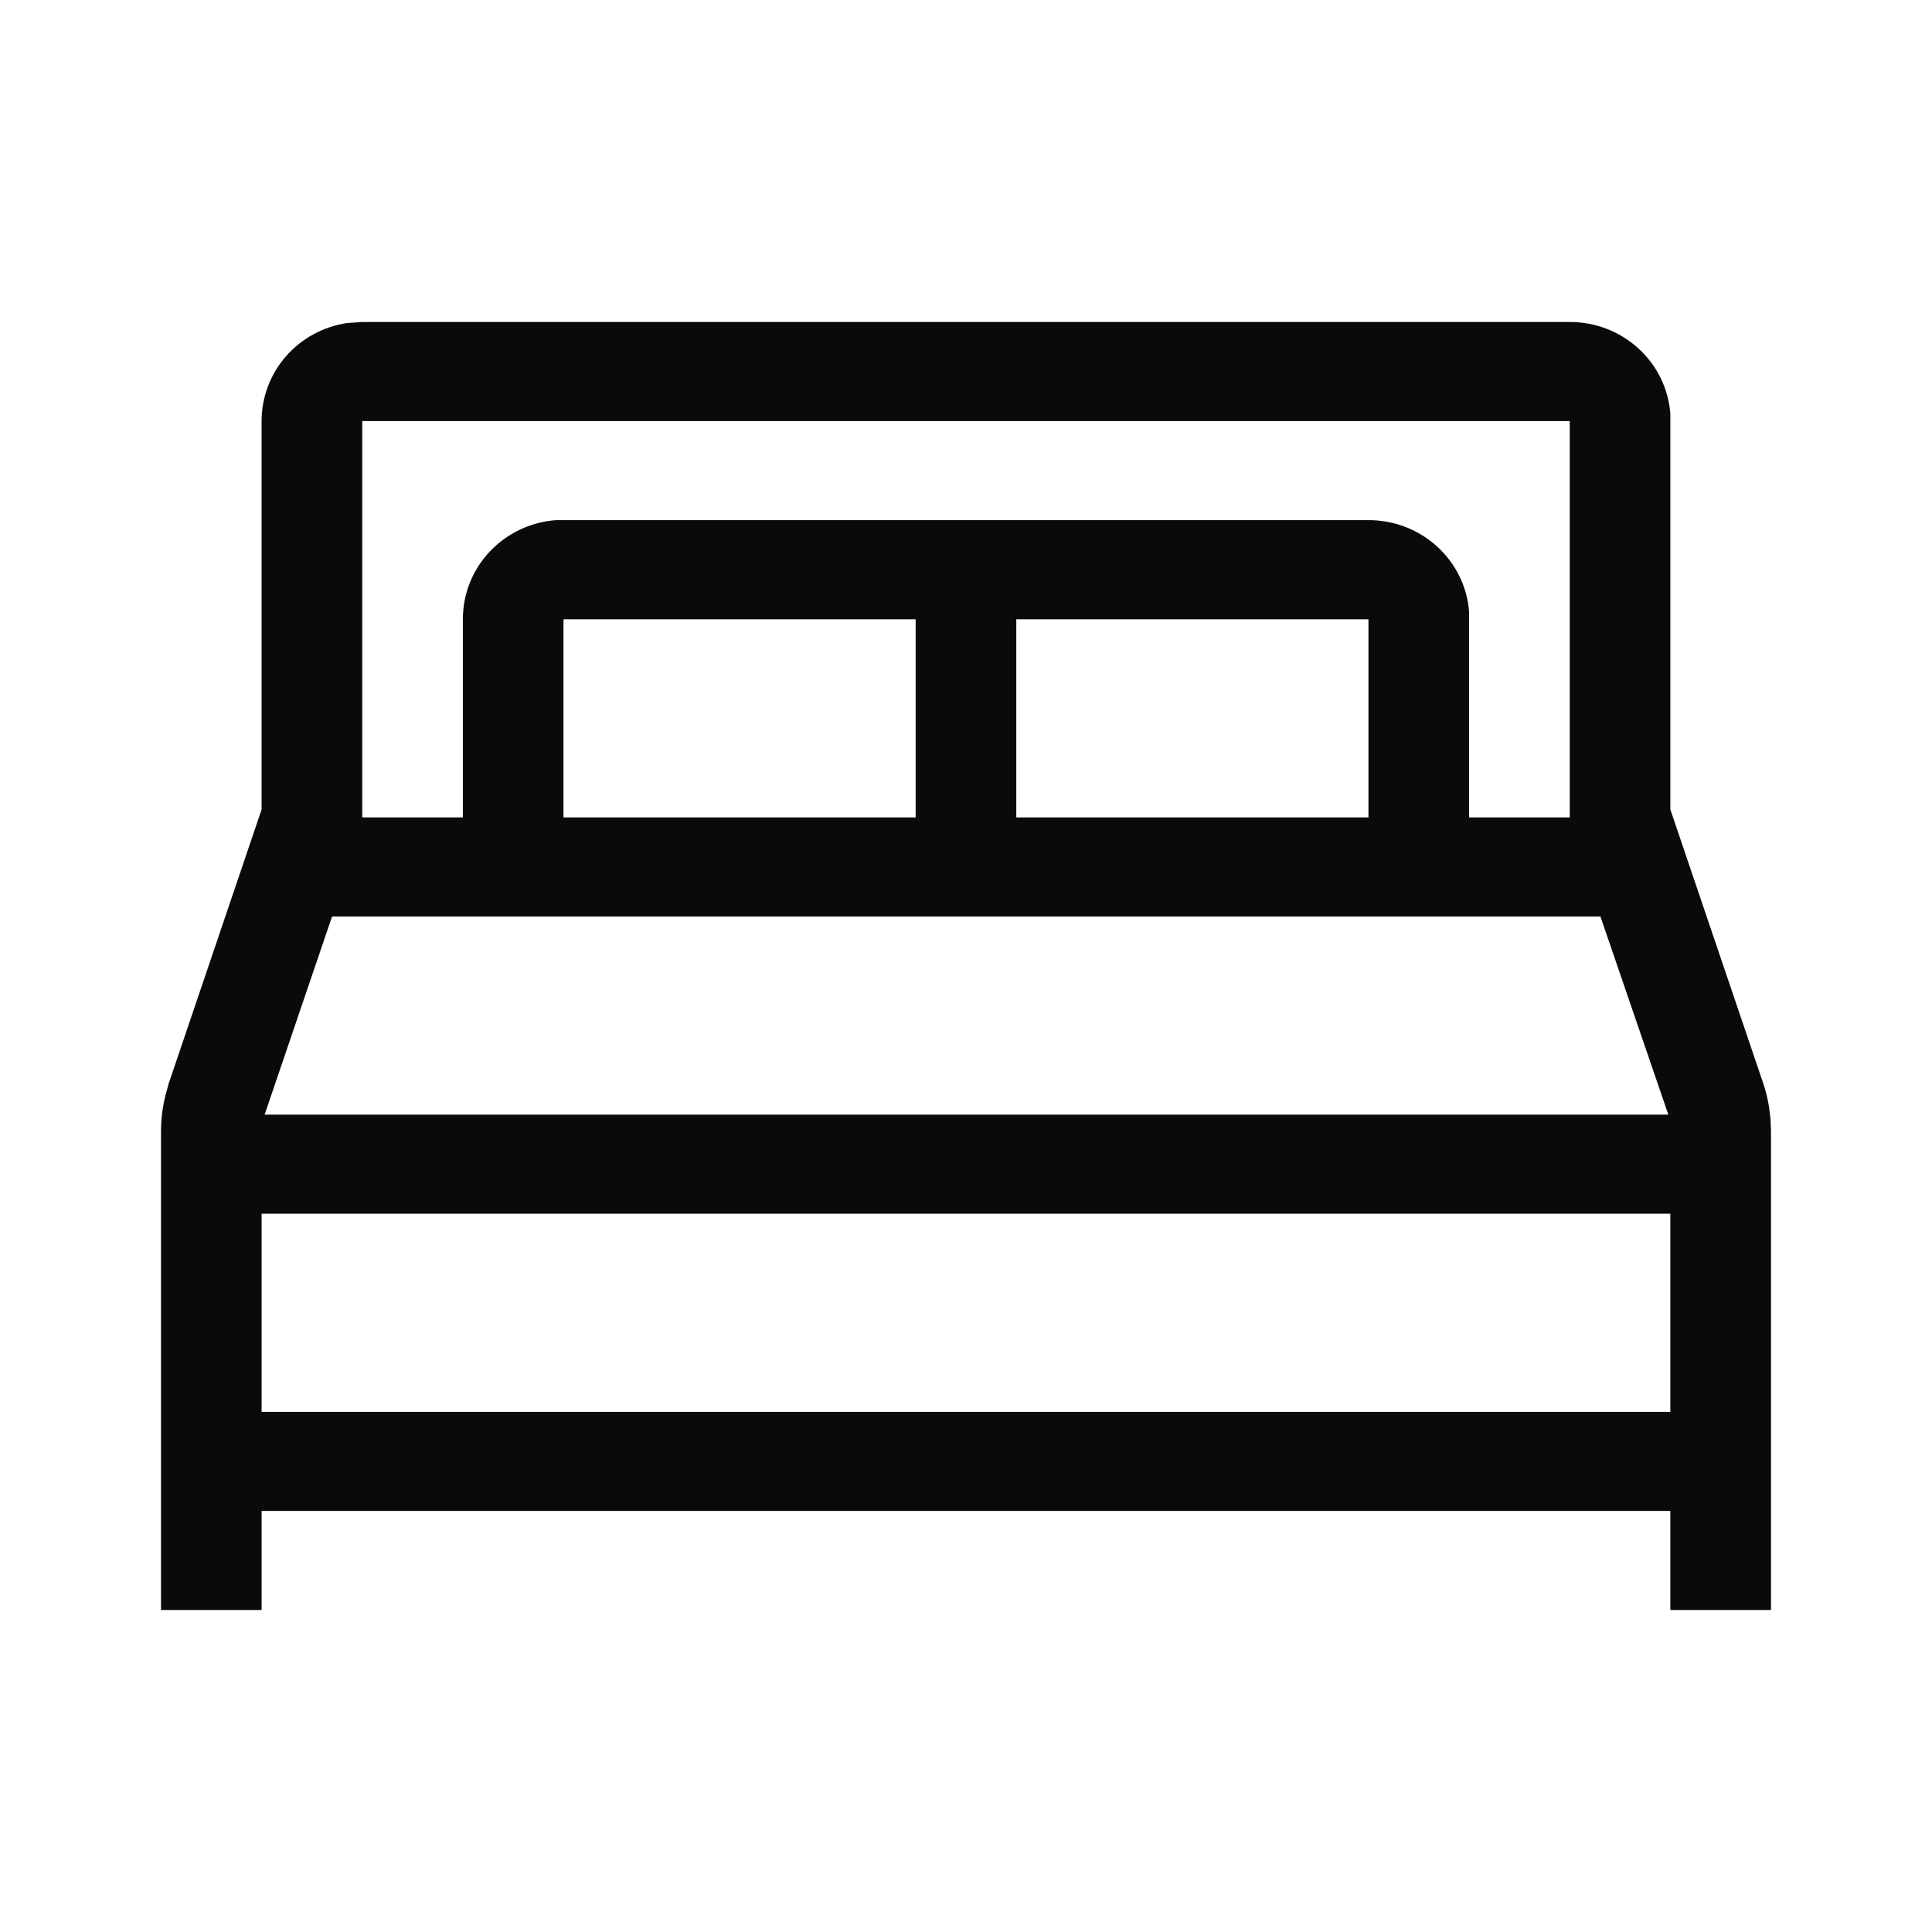 <svg width="32" height="32" viewBox="0 0 32 32" fill="none" xmlns="http://www.w3.org/2000/svg">
<path d="M26 5.333C26.421 5.332 26.827 5.488 27.136 5.77C27.445 6.051 27.635 6.438 27.666 6.851V13.407L29.208 17.953C29.249 18.076 29.279 18.202 29.3 18.33L29.325 18.527L29.333 18.724V26.667H27.666V25.026H4.333V26.667H2.667V18.724C2.668 18.528 2.693 18.332 2.741 18.142L2.792 17.953L4.333 13.407V6.974C4.333 6.581 4.475 6.201 4.735 5.903C4.995 5.605 5.355 5.409 5.75 5.35L5.875 5.342L6 5.333H26ZM27.666 20.103H4.333V23.385H27.666V20.103ZM26.508 15.18H5.5L4.383 18.462H27.633L26.508 15.18ZM26 6.974H6V13.539H7.667V10.257C7.665 9.842 7.824 9.442 8.11 9.138C8.396 8.833 8.788 8.647 9.208 8.615H22.666C23.088 8.614 23.494 8.77 23.803 9.052C24.112 9.333 24.302 9.72 24.333 10.133V13.539H26V6.974ZM15.166 10.257H9.333V13.539H15.166V10.257ZM22.666 10.257H16.833V13.539H22.666V10.257Z" fill="#0A0A0A"/>
</svg>

